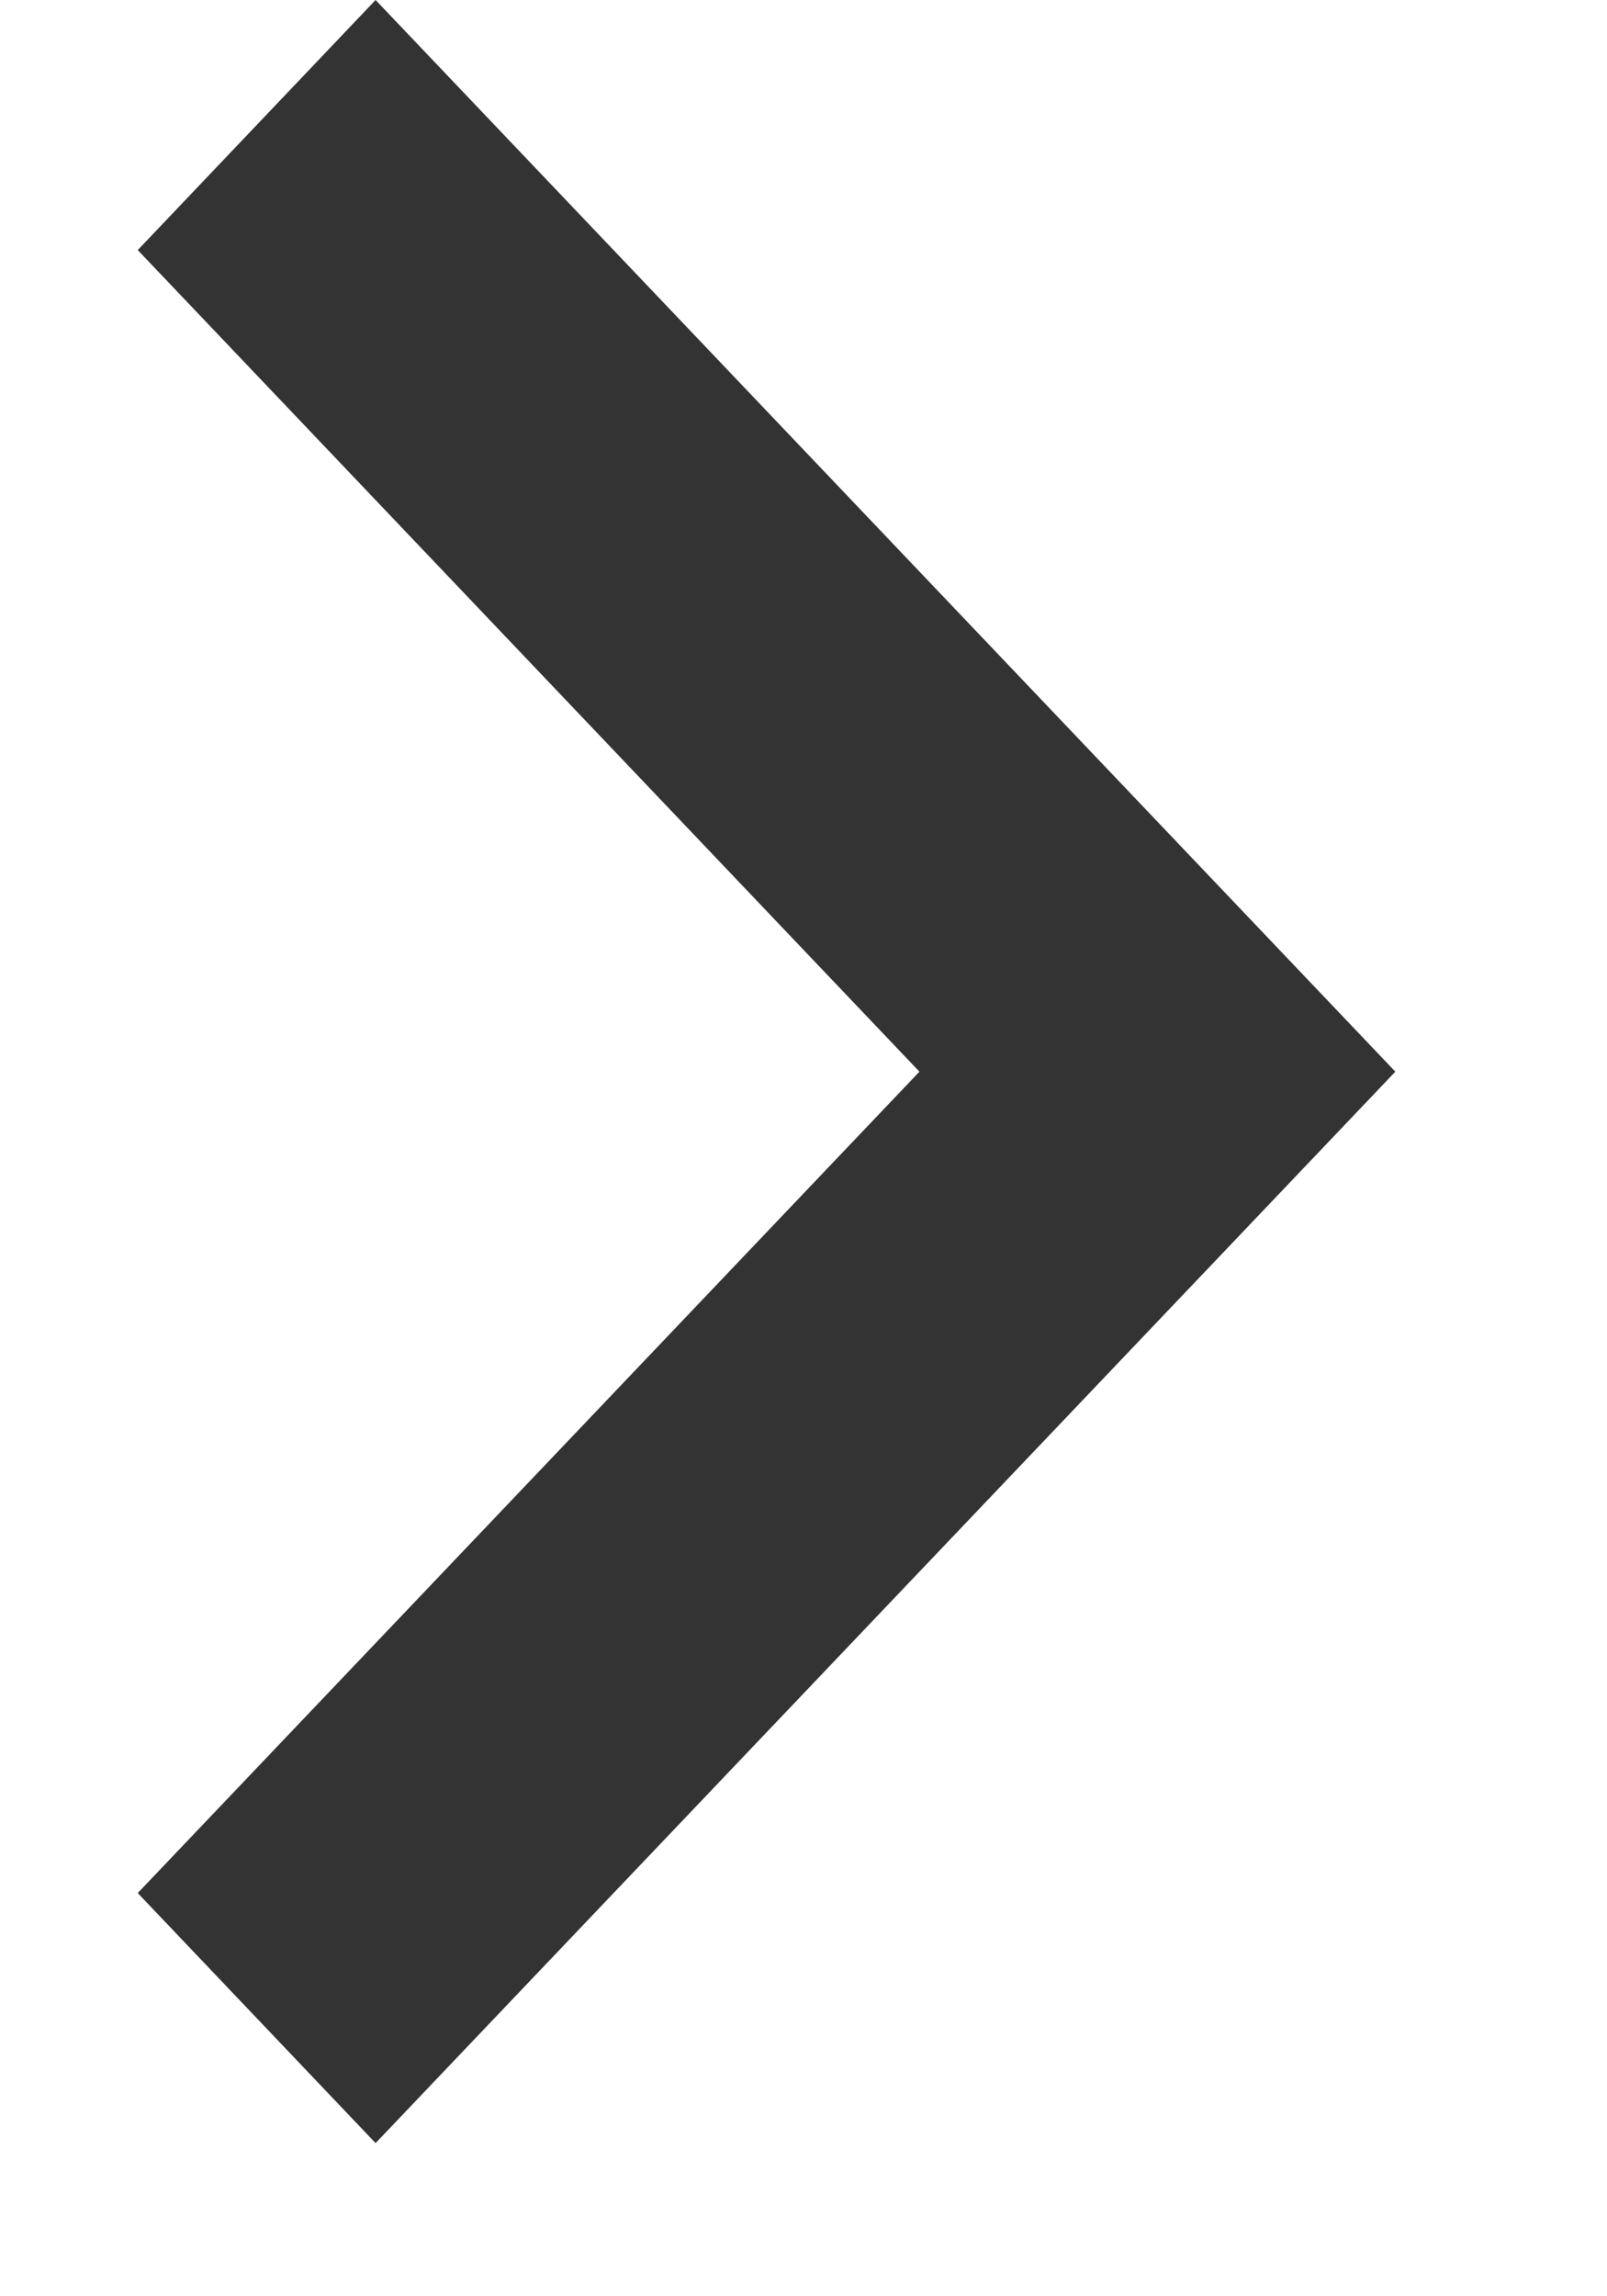 <svg xmlns="http://www.w3.org/2000/svg" xmlns:xlink="http://www.w3.org/1999/xlink" width="7" height="10" viewBox="0 0 7 10">
    <defs>
        <path id="a" d="M8.6 7.089L9.636 6l4.442 4.667-4.442 4.666L8.6 14.244l3.405-3.577z"/>
    </defs>
    <g fill="none" fill-rule="evenodd" transform="translate(-8 -6)">
        <use fill="#333" xlink:href="#a"/>
    </g>
</svg>

